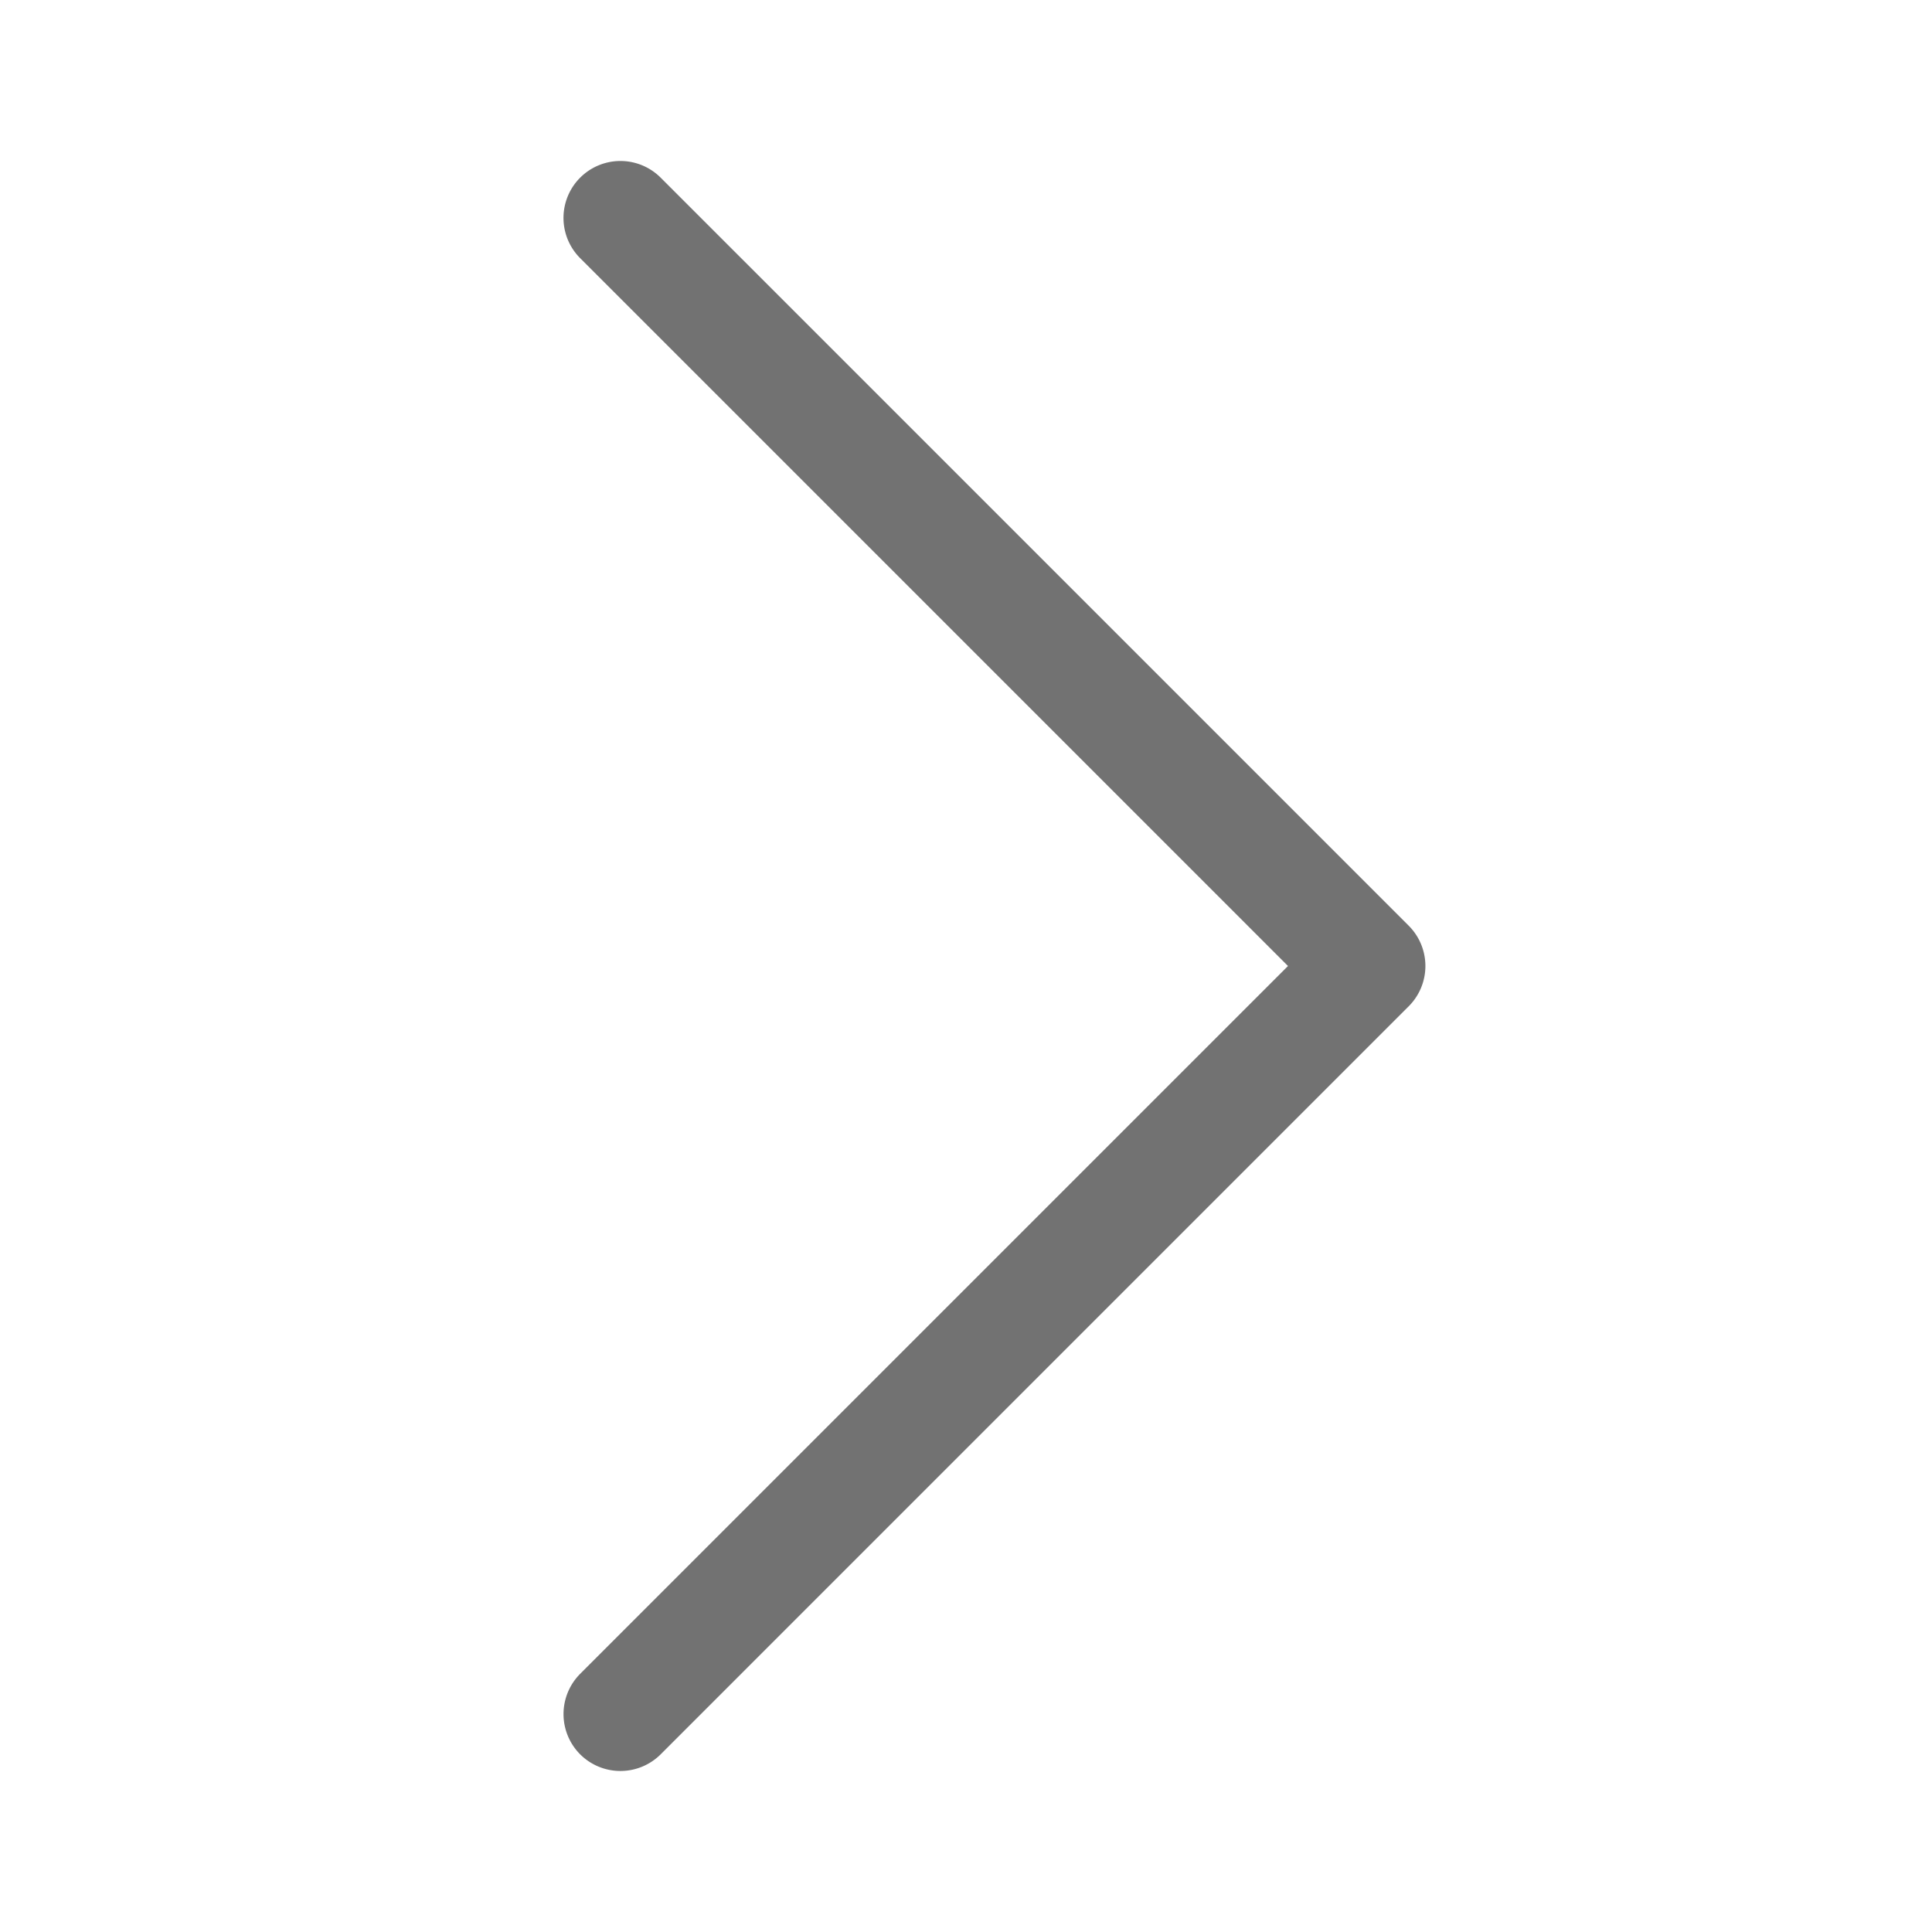 <svg xmlns="http://www.w3.org/2000/svg" viewBox="0 0 24 24">
  <defs>
    <style>
      .cls-1 {
        fill: #fff;
        stroke: #707070;
        opacity: 0;
      }

      .cls-2 {
        fill: #727272;
      }

      .cls-3 {
        stroke: none;
      }

      .cls-4 {
        fill: none;
      }
    </style>
  </defs>
  <g id="Group_37688" data-name="Group 37688" transform="translate(-2445 -4016)">
    <g id="Rectangle_67" data-name="Rectangle 67" class="cls-1" transform="translate(2445 4016)">
      <rect class="cls-3" width="24" height="24"/>
      <rect class="cls-4" x="0.5" y="0.5" width="23" height="23"/>
    </g>
    <g id="right-arrow" transform="translate(2418.6 4011.5)">
      <path id="Path_46743" data-name="Path 46743" class="cls-2" d="M34.607,26.293a.708.708,0,0,1-1,0,.708.708,0,0,1,0-1L42.4,16.5,33.607,7.707a.707.707,0,0,1,1-1L43.9,16a.708.708,0,0,1,0,1Z"/>
    </g>
  </g>
</svg>
